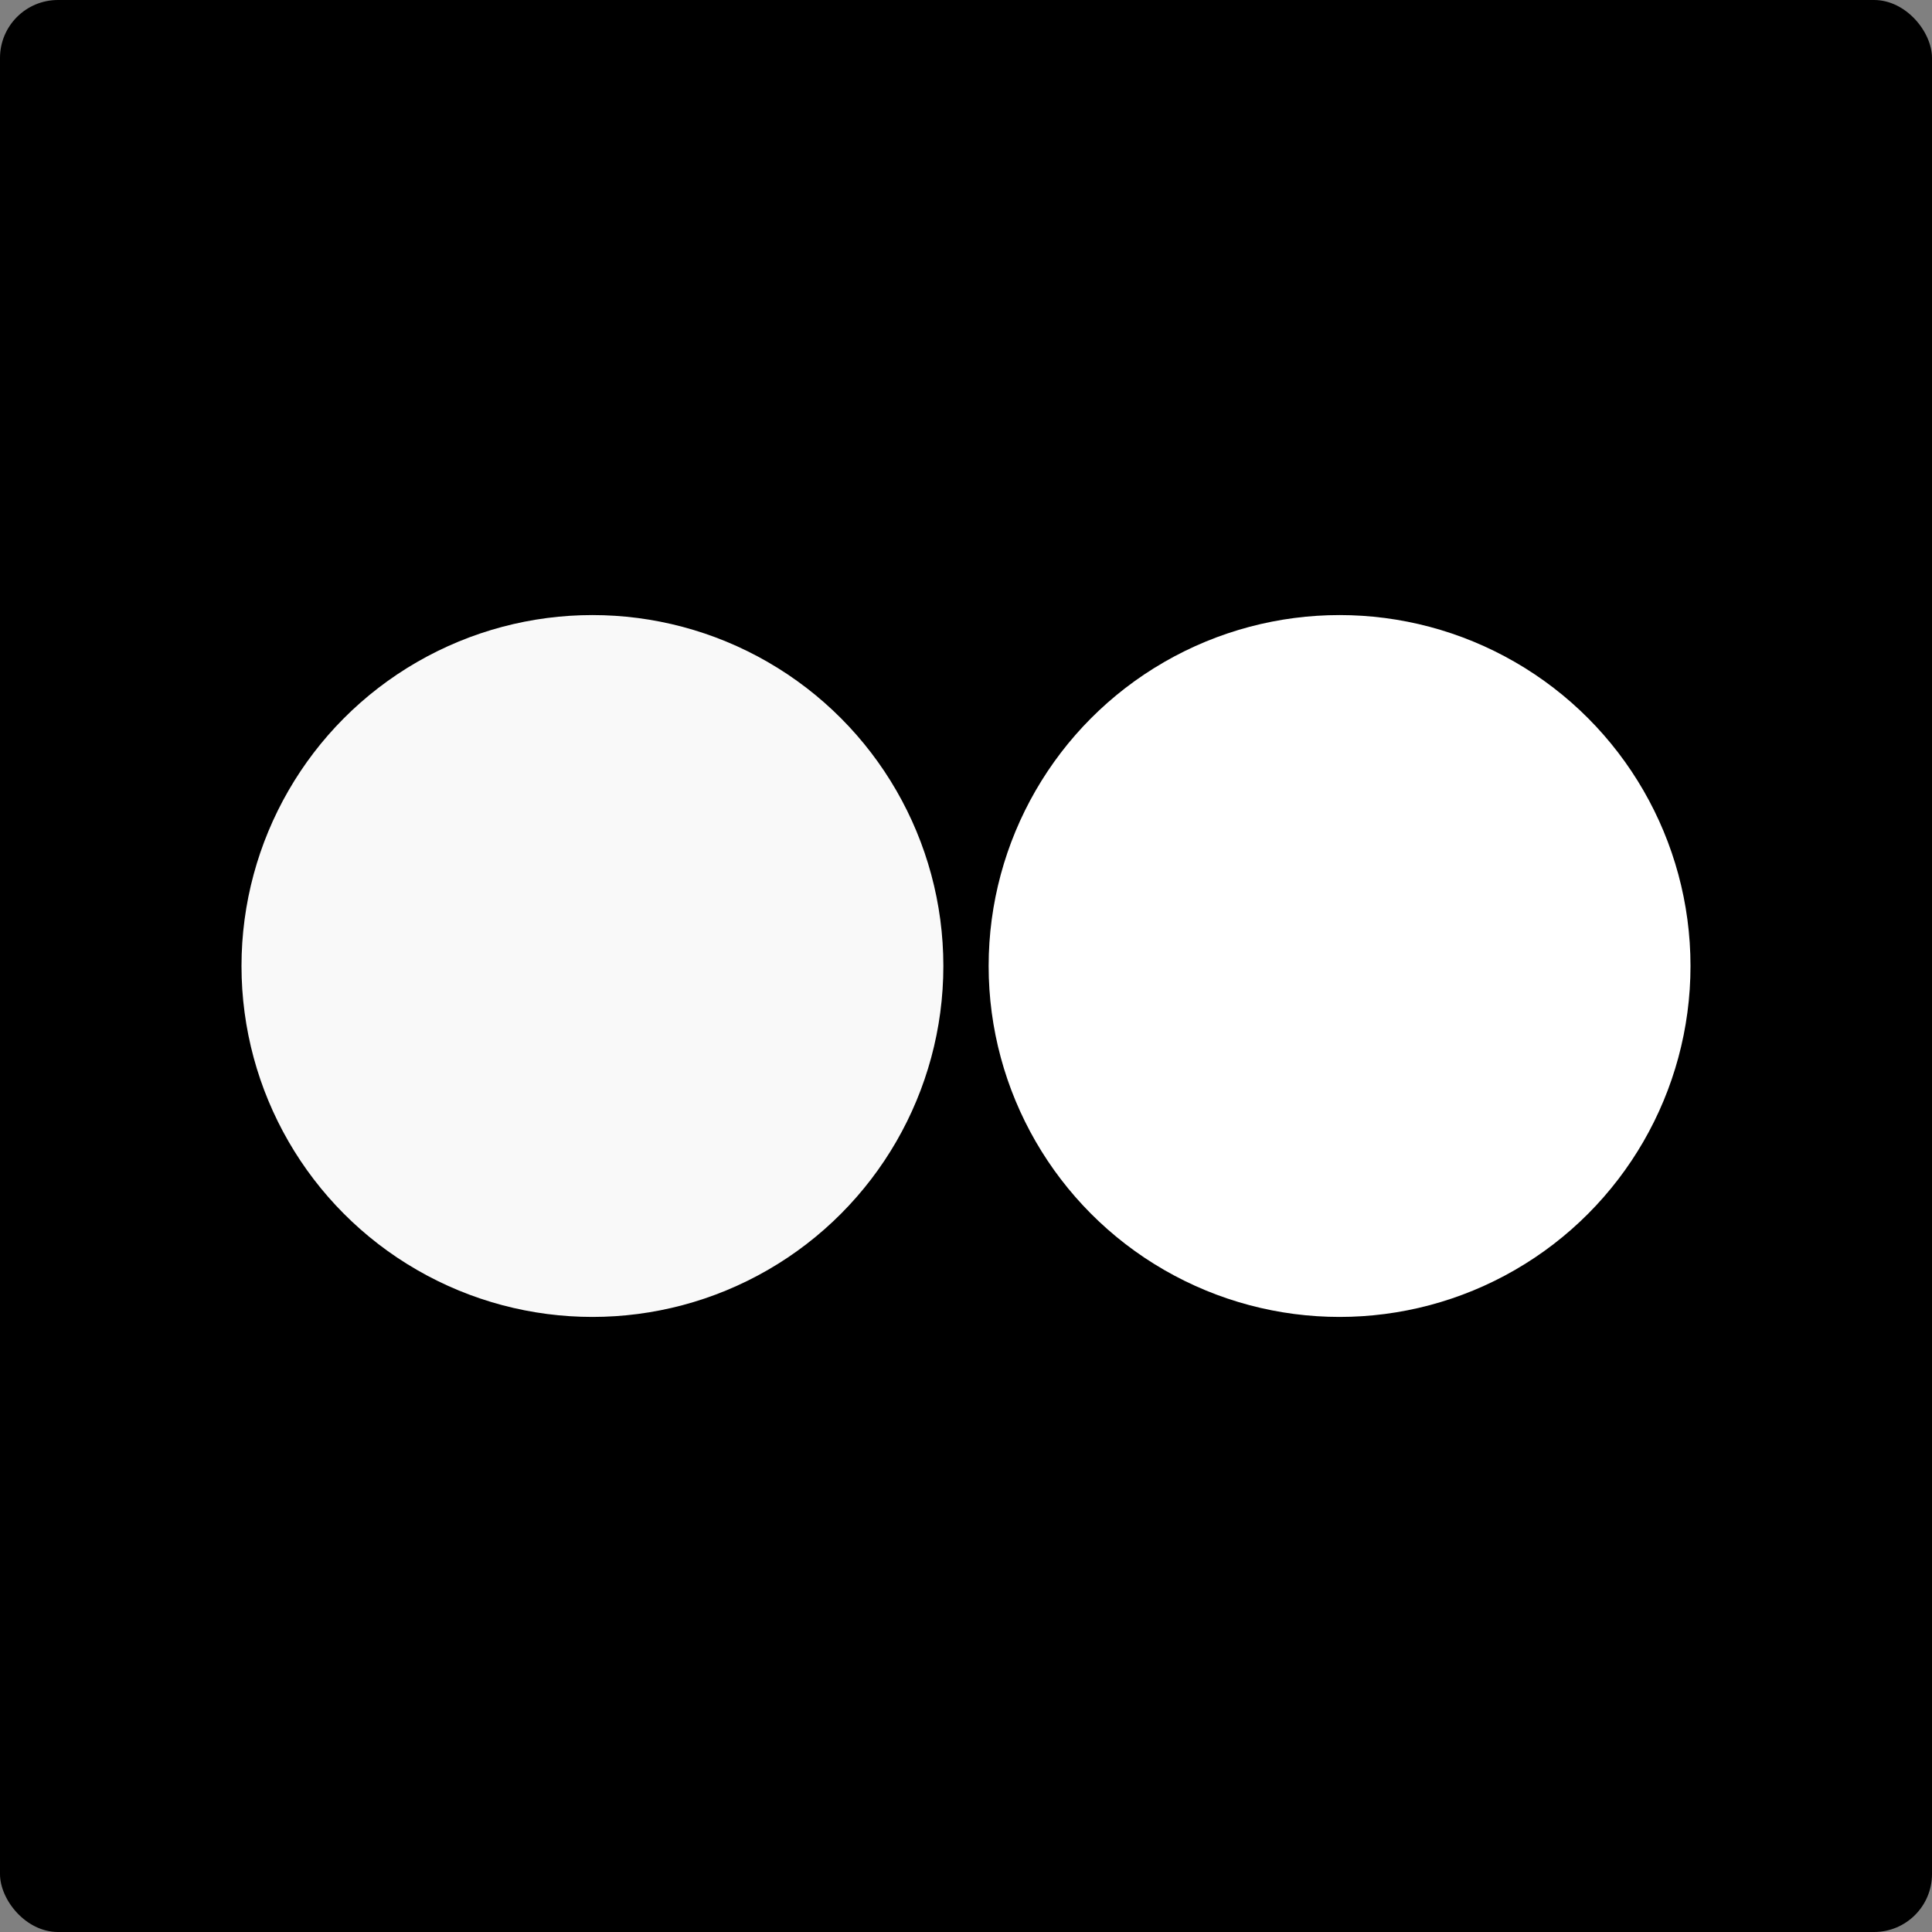 <svg viewBox="0 0 512 512" xmlns="http://www.w3.org/2000/svg"><rect x="0" y="0" width="512" height="512" fill="#808080" stroke="none"/><rect height="512" rx="3%" width="512"/><circle cx="157" cy="256" fill="#f9f9f9" r="93"/><circle cx="355" cy="256" fill="#fff" r="93"/></svg>